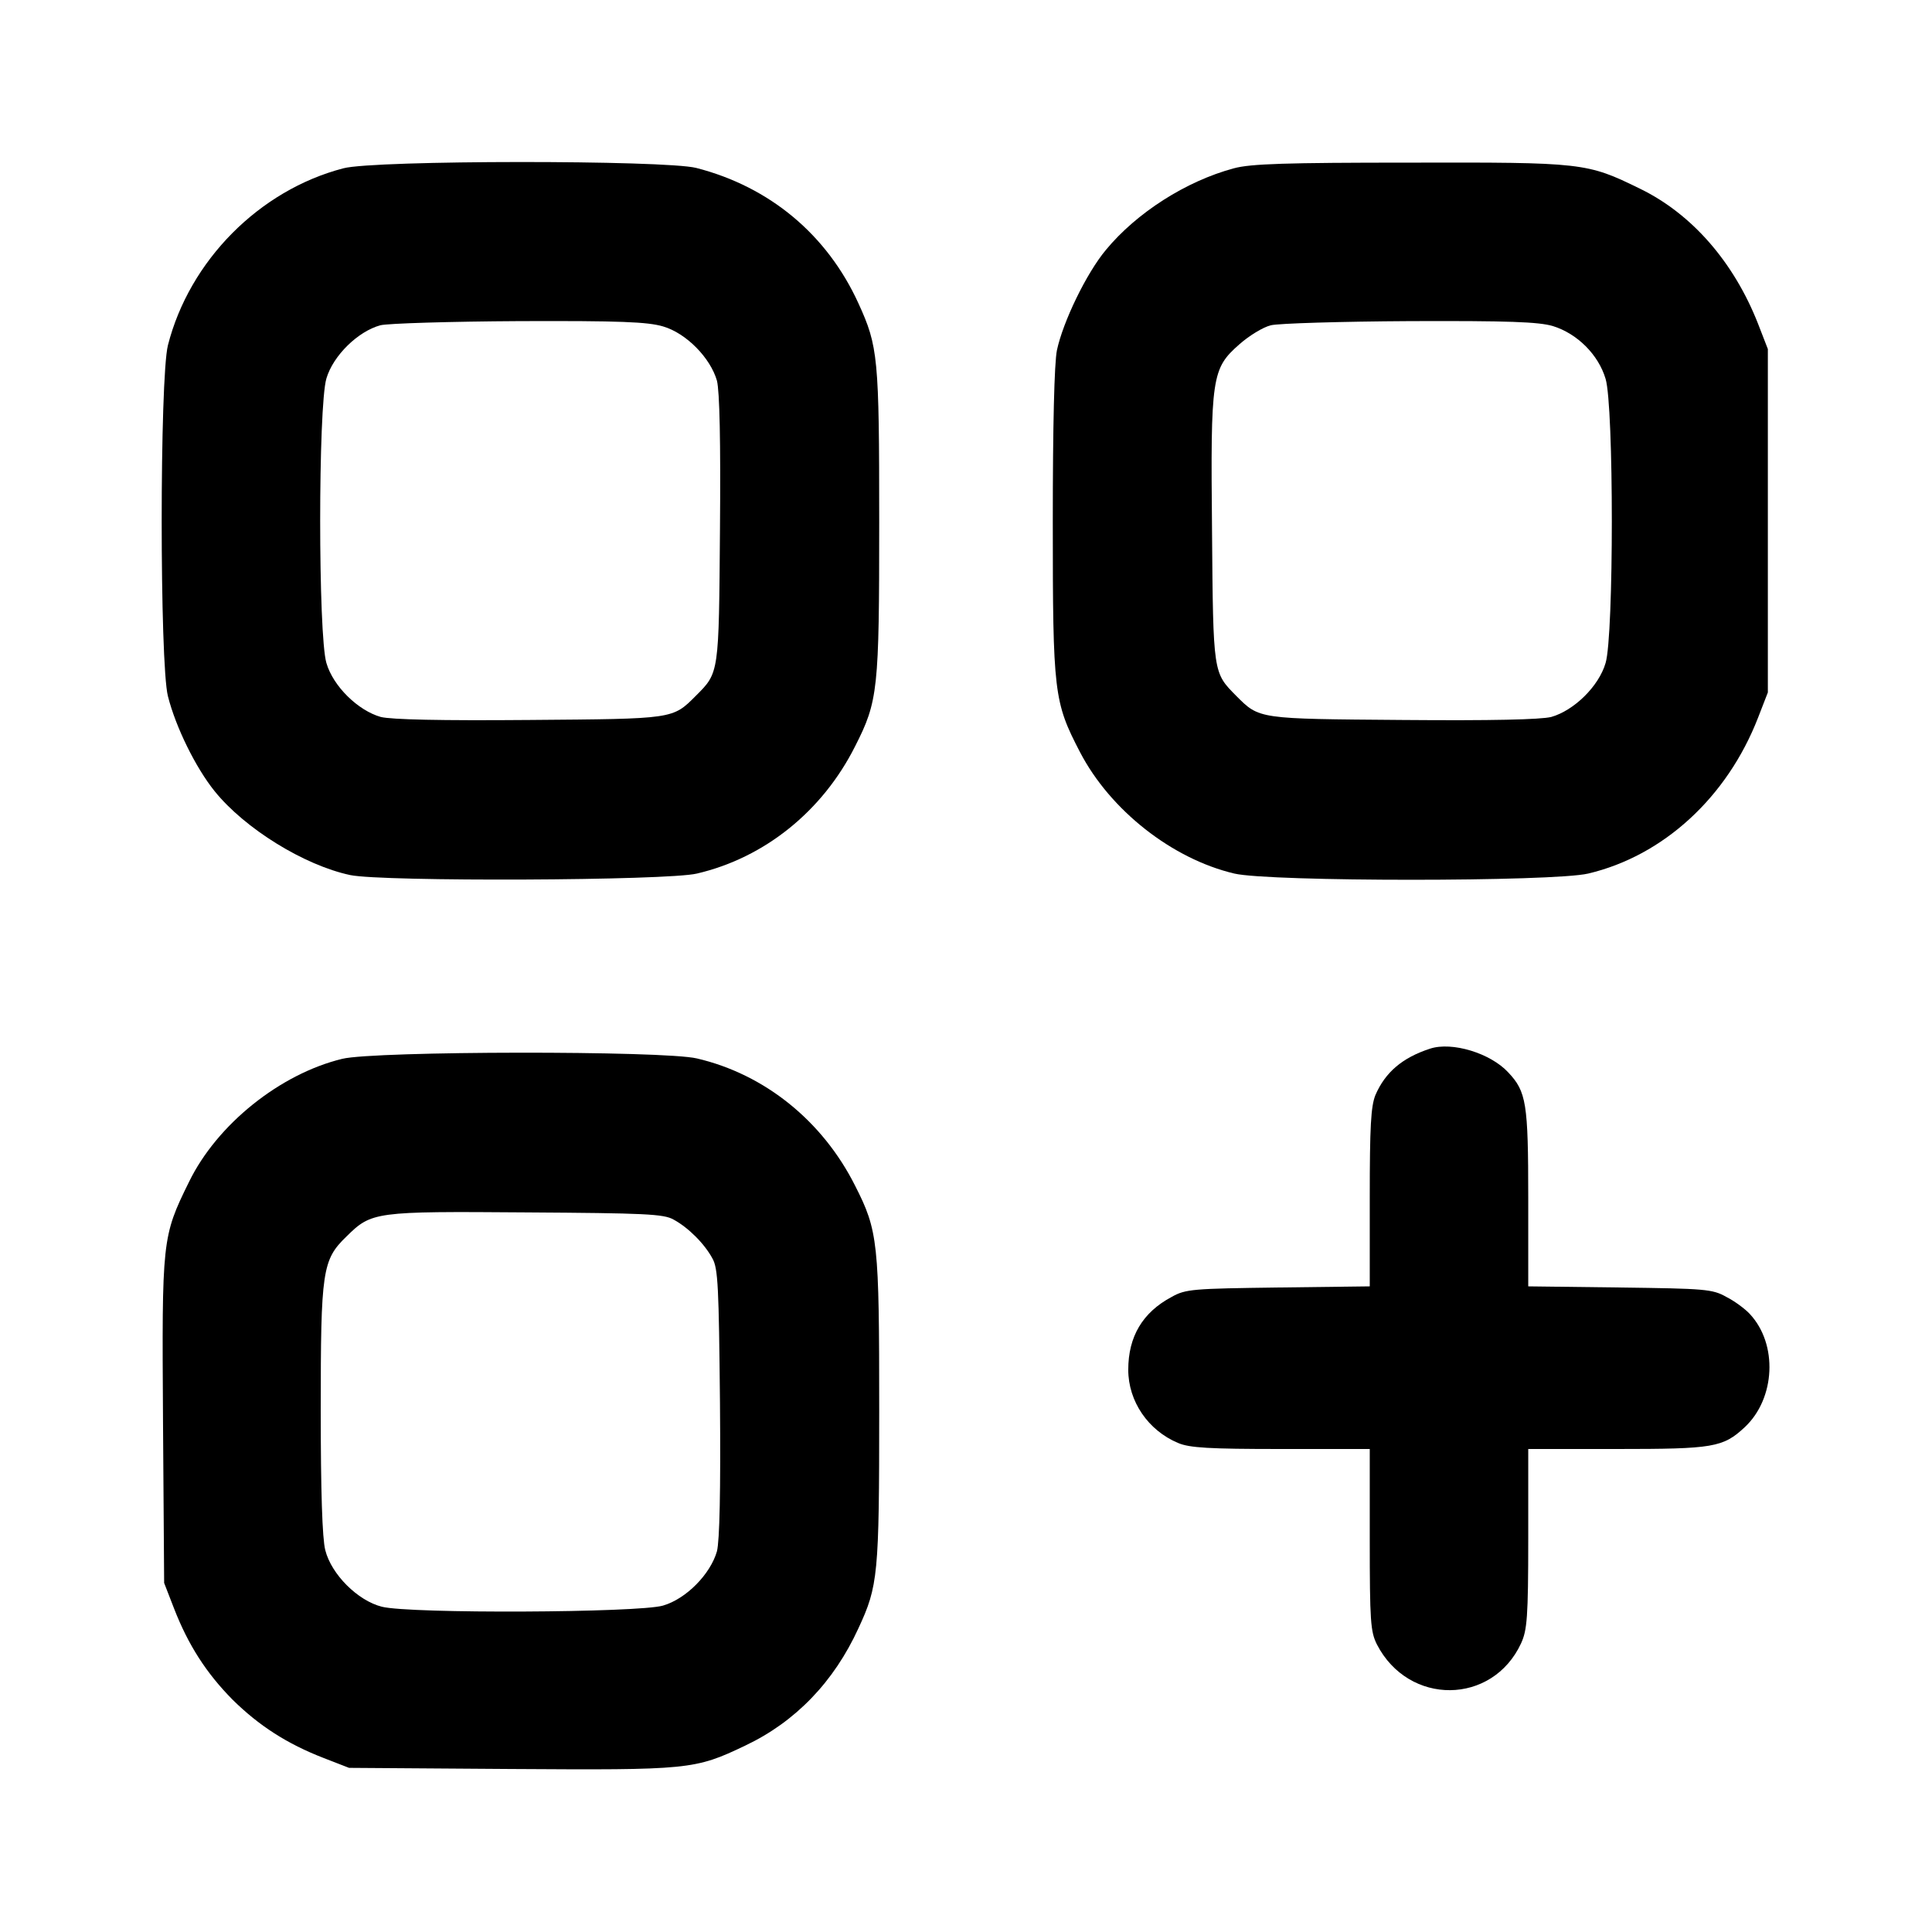 <?xml version="1.0" standalone="no"?>
<!DOCTYPE svg PUBLIC "-//W3C//DTD SVG 20010904//EN" "http://www.w3.org/TR/2001/REC-SVG-20010904/DTD/svg10.dtd">
<svg version="1.0" xmlns="http://www.w3.org/2000/svg" width="50" height="50" viewBox="0 0 512 512" preserveAspectRatio="xMidYMid meet">
	<g transform="translate(0,512) scale(0.1,-0.1)" fill="#000000" stroke="none">
		<path d="M910 4674 c-223 -58 -408 -245 -465 -469 -22 -88 -22 -843 0 -930 21 -83 74 -190 124 -252 80 -99 237 -196 359 -222 85 -18 841 -15 919 4 180 42 333 166 419 337 61 120 64 149 64 595 0 437 -3 465 -55 579 -83 182 -235 309 -430 359 -84 21 -852 21 -935 -1z m847 -419 c62 -18 126 -84 143 -144 7 -28 10 -158 8 -394 -3 -384 -2 -379 -64 -441 -62 -62 -57 -61 -441 -64 -236 -2 -366 1 -394 8 -60 17 -126 81 -144 143 -22 74 -22 680 0 754 18 61 84 125 143 141 20 5 186 10 368 11 267 1 340 -2 381 -14z"/>
		<path d="M3270 4674 c-127 -34 -258 -118 -339 -216 -52 -62 -114 -191 -130 -266 -7 -34 -11 -199 -11 -455 0 -455 3 -477 72 -610 80 -154 244 -283 409 -322 93 -22 845 -22 938 0 199 47 368 202 450 413 l26 67 0 455 0 455 -26 67 c-64 163 -175 291 -313 358 -141 69 -150 70 -611 69 -327 0 -421 -3 -465 -15z m845 -418 c65 -20 121 -76 140 -140 22 -73 22 -680 0 -753 -18 -62 -84 -126 -144 -143 -28 -7 -158 -10 -394 -8 -384 3 -379 2 -441 64 -61 62 -61 57 -64 437 -4 410 -1 430 73 495 25 22 62 45 83 50 20 5 186 10 368 11 262 1 341 -2 379 -13z"/>
		<path d="M3790 2341 c-74 -24 -119 -63 -145 -123 -12 -30 -15 -83 -15 -272 l0 -235 -242 -3 c-226 -3 -246 -4 -283 -25 -77 -41 -115 -105 -115 -193 0 -84 53 -161 132 -194 30 -13 83 -16 273 -16 l235 0 0 -240 c0 -217 2 -244 19 -278 84 -163 306 -161 382 3 16 35 19 68 19 278 l0 237 235 0 c256 0 281 4 339 58 81 76 88 220 13 300 -12 13 -40 34 -62 45 -37 21 -57 22 -282 25 l-243 3 0 235 c0 251 -5 281 -53 332 -47 51 -149 82 -207 63z"/>
		<path d="M907 2314 c-165 -40 -332 -174 -406 -326 -72 -146 -72 -153 -69 -635 l3 -428 26 -67 c38 -98 86 -172 155 -242 70 -69 144 -117 242 -155 l67 -26 428 -3 c474 -3 488 -2 622 62 133 63 235 169 300 311 52 112 55 141 55 578 0 446 -3 475 -64 595 -86 171 -239 295 -419 337 -88 21 -854 20 -940 -1z m878 -426 c39 -21 82 -64 103 -103 15 -26 17 -77 20 -382 2 -236 -1 -366 -8 -394 -17 -60 -81 -126 -143 -144 -65 -19 -670 -22 -745 -3 -64 16 -134 86 -150 150 -8 31 -12 156 -12 371 0 370 4 398 68 460 67 66 74 67 477 64 313 -2 364 -4 390 -19z"/>
	</g>
	<!-- 512.000000 -->
</svg>
